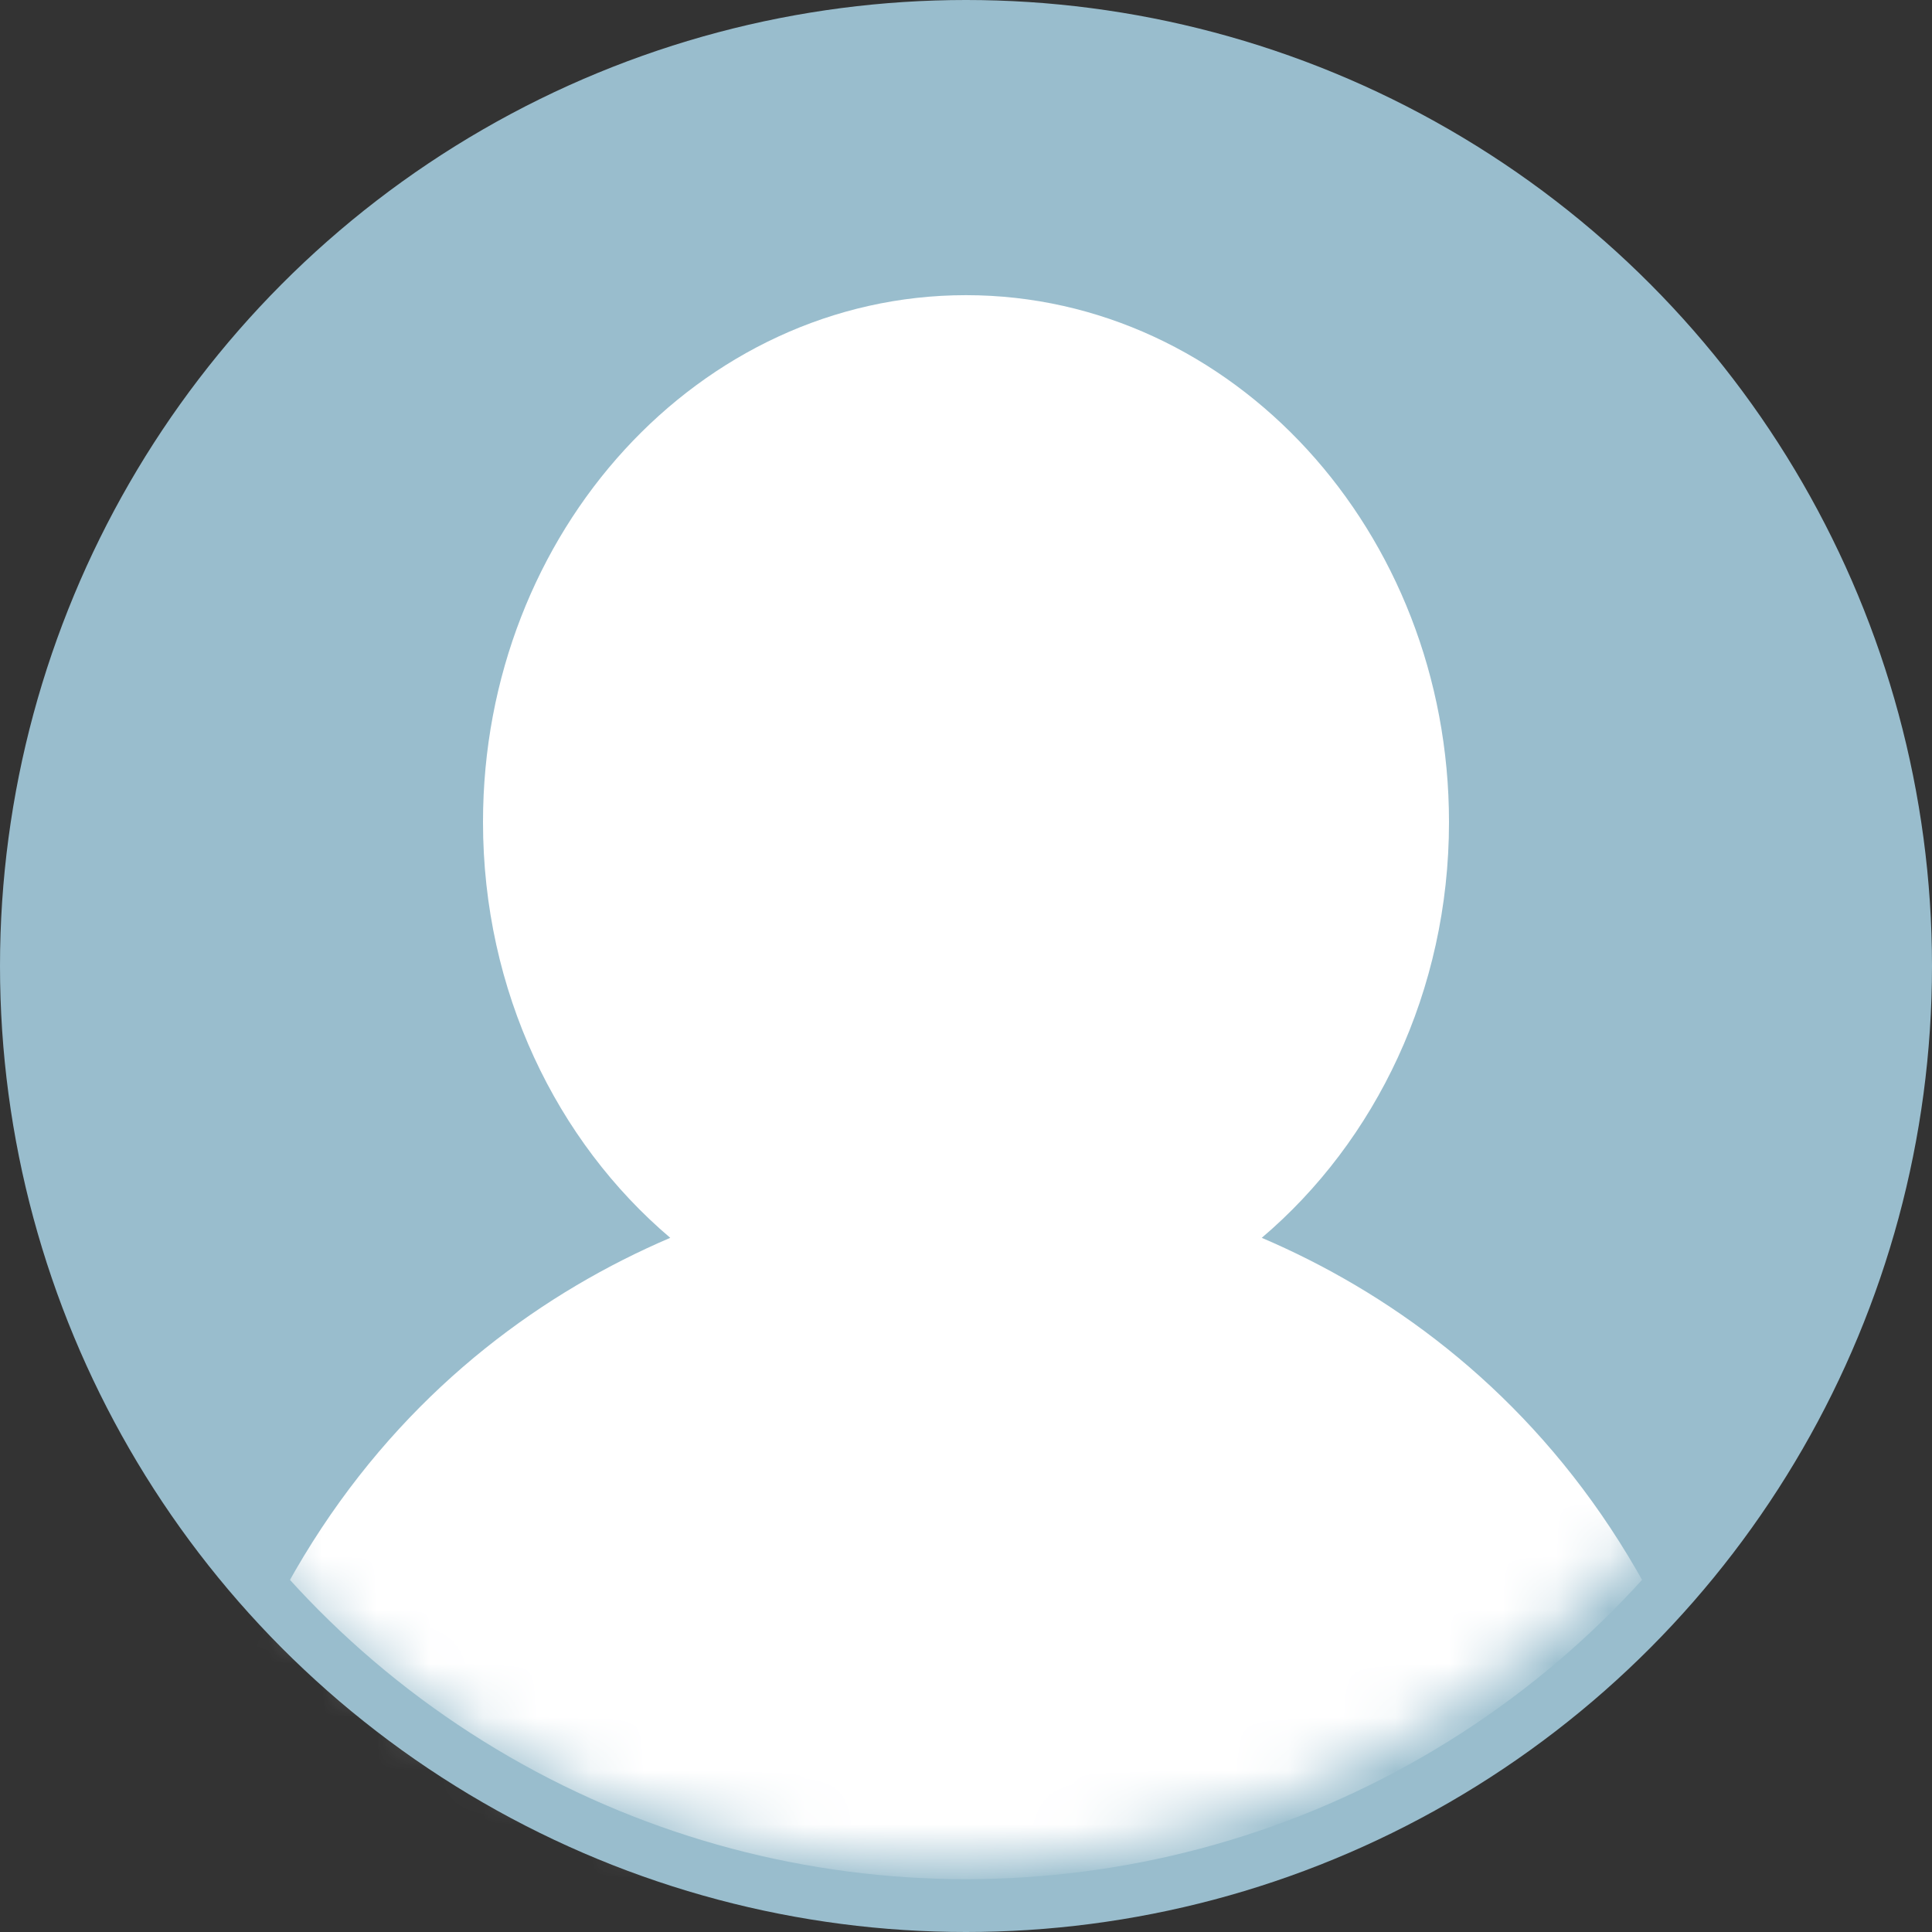 <?xml version="1.0" encoding="UTF-8"?>
<svg width="36px" height="36px" viewBox="0 0 36 36" version="1.1" xmlns="http://www.w3.org/2000/svg" xmlns:xlink="http://www.w3.org/1999/xlink">
    <rect x="0" y="0" width="36" height="36" fill="#333333" stroke="none"/>
    <!-- Generator: Sketch 62 (91390) - https://sketch.com -->
    <title>ikon/bruker8</title>
    <desc>Created with Sketch.</desc>
    <defs>
        <circle id="path-1" cx="17.1" cy="17.1" r="17.1"></circle>
    </defs>
    <g id="ikon/bruker8" stroke="none" stroke-width="1" fill="none" fill-rule="evenodd">
        <circle id="Oval" fill="#99BDCD" cx="18" cy="18" r="18"></circle>
        <g id="Group-2" transform="translate(0.5, 0.5)">
            <mask id="mask-2" fill="white">
                <use xlink:href="#path-1"></use>
            </mask>
            <g id="Mask"></g>
            <path d="M31,41 L4,41 C3.172,41 2.5,40.267 2.5,39.364 C2.5,29.385 7.318,24.564 11.989,22.565 C9.871,20.768 8.5,17.967 8.5,14.818 C8.5,9.405 12.538,5 17.5,5 C22.462,5 26.5,9.405 26.5,14.818 C26.5,17.967 25.129,20.768 23.011,22.565 C27.682,24.561 32.5,29.385 32.5,39.364 C32.5,40.267 31.828,41 31,41 Z" id="Path" fill="#FFFFFF" fill-rule="nonzero" mask="url(#mask-2)"></path>
        </g>
        <circle id="Oval" stroke="#99BDCD" stroke-width="0.969" cx="18" cy="18" r="17.5"></circle>
    </g>
</svg>
